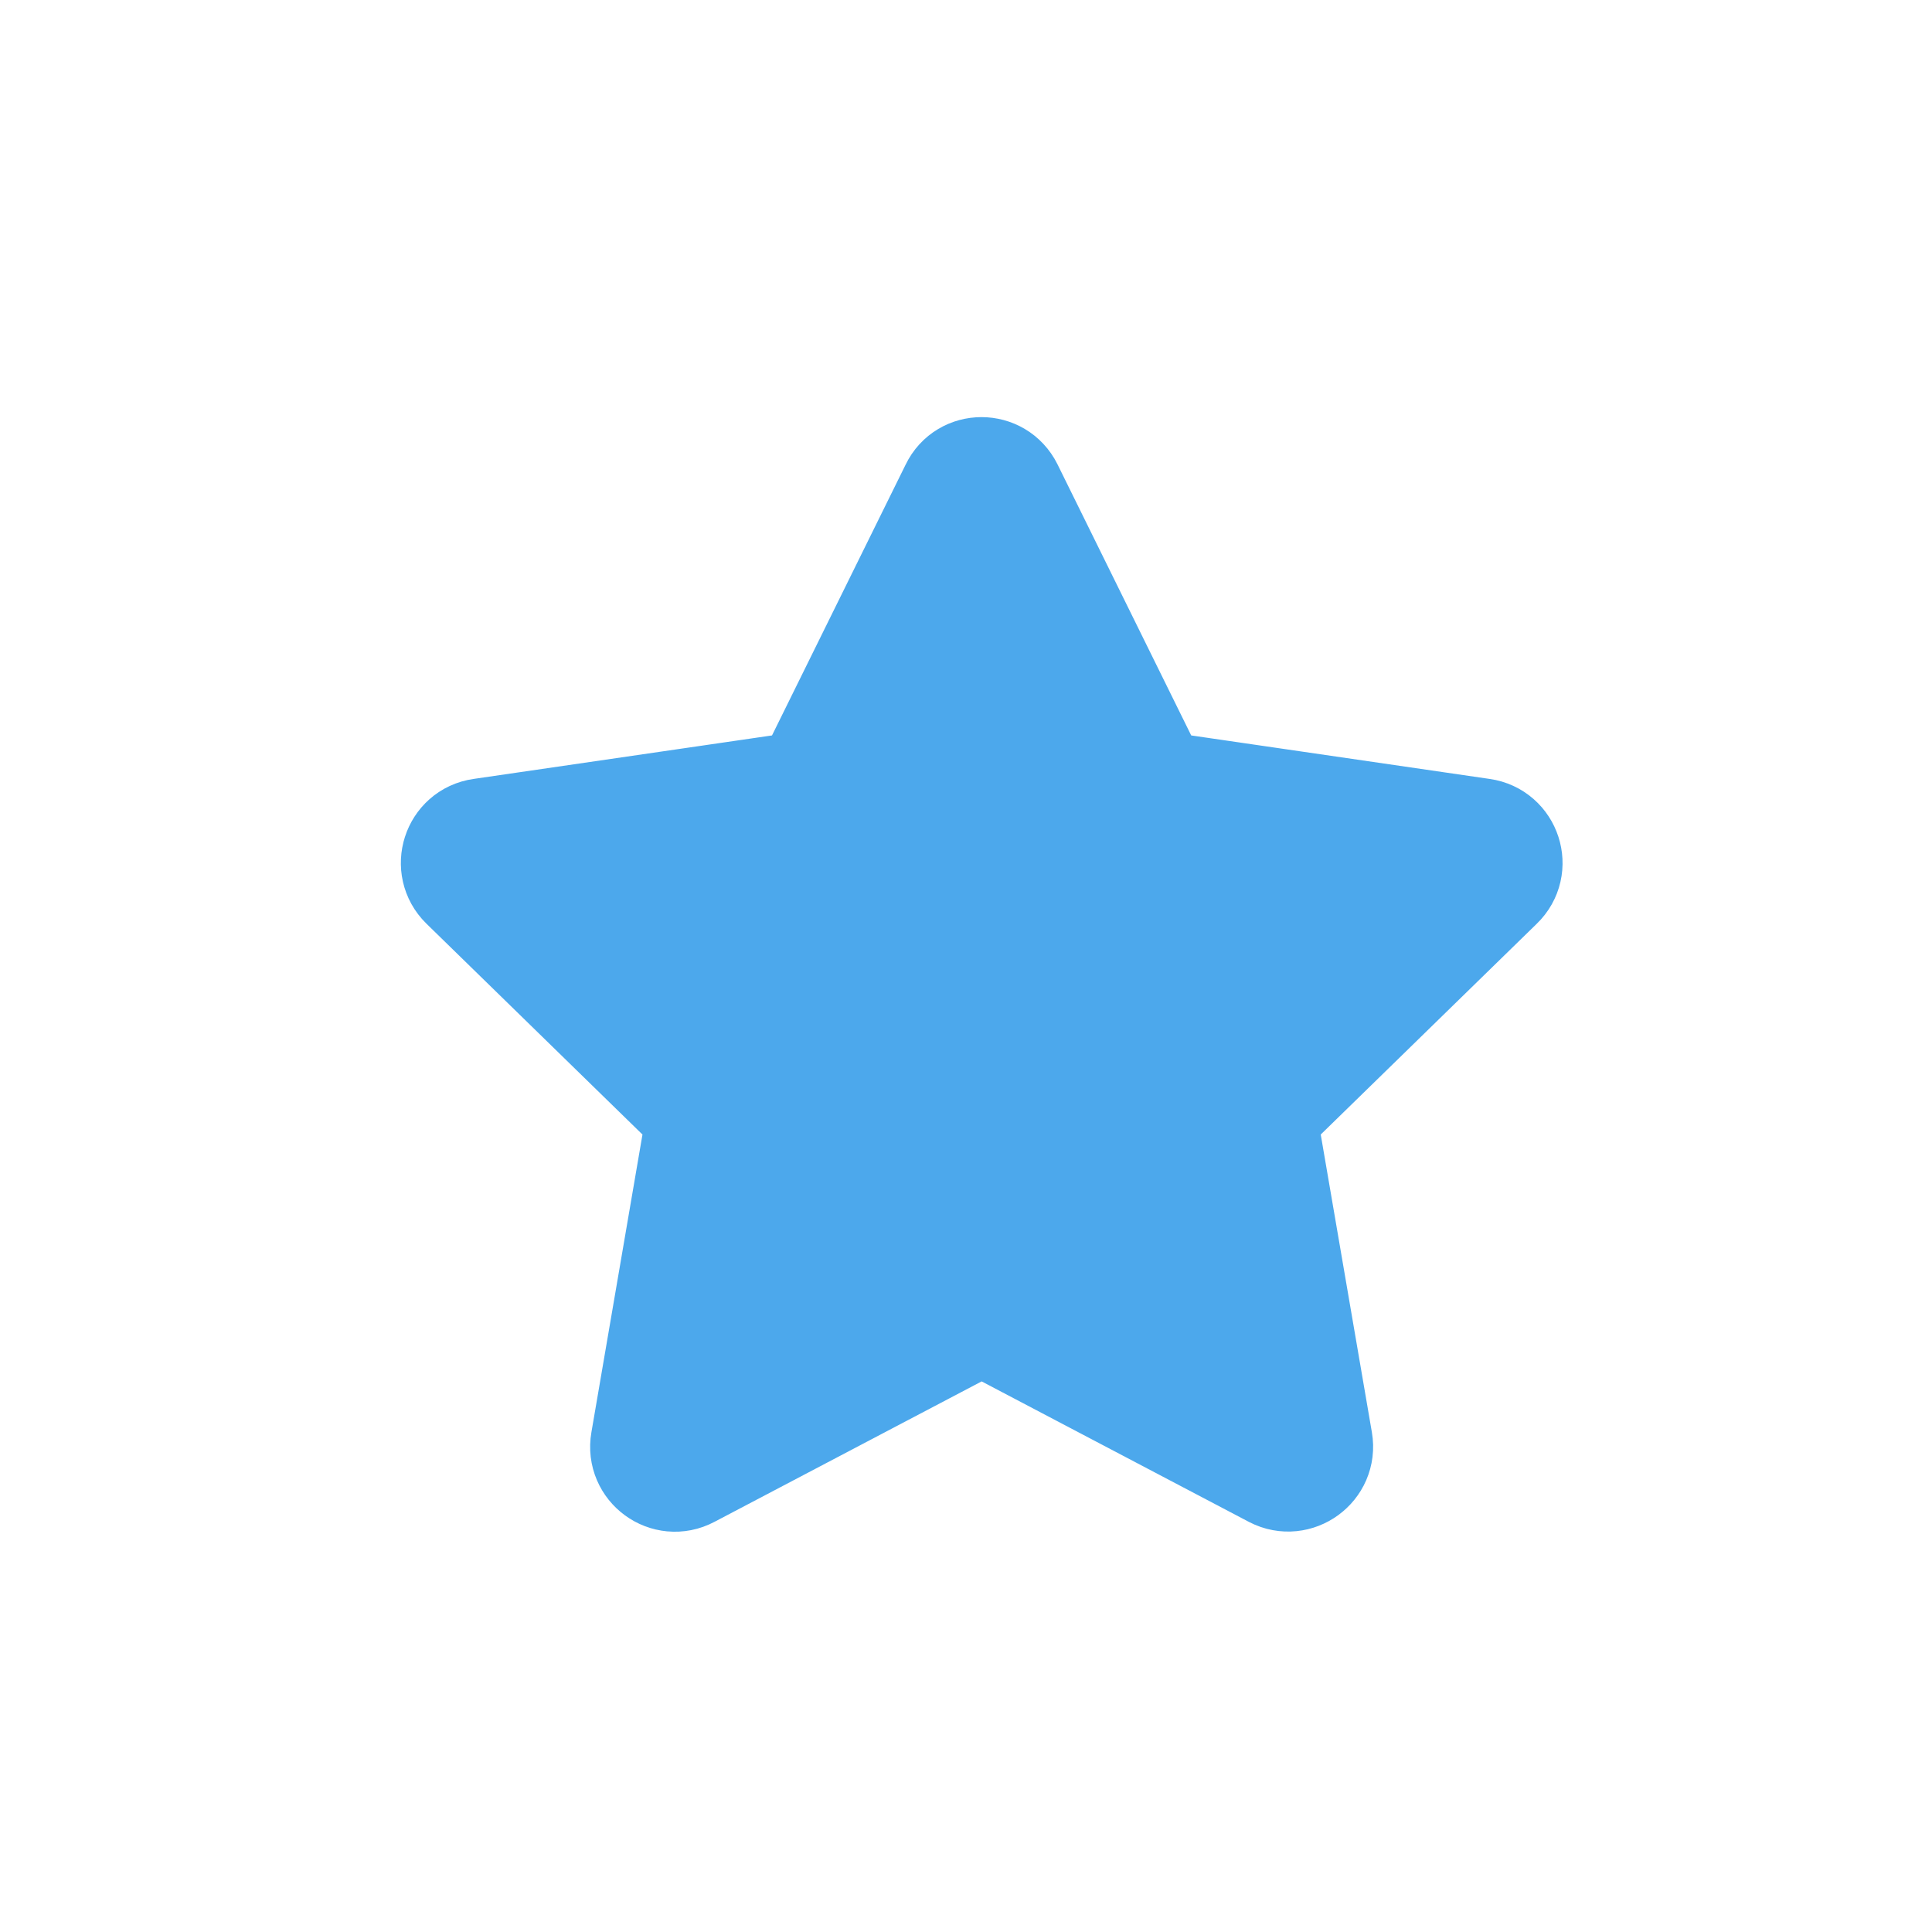 <svg width="26" height="26" viewBox="0 0 26 26" fill="none" xmlns="http://www.w3.org/2000/svg">
<path class="fillable strokable" d="M13.559 6.581L15.44 10.395C15.495 10.511 15.606 10.589 15.735 10.612L19.941 11.225C20.264 11.271 20.393 11.668 20.158 11.894L17.114 14.864C17.022 14.956 16.98 15.085 17.003 15.21L17.723 19.402C17.778 19.72 17.442 19.965 17.156 19.817L13.393 17.839C13.277 17.779 13.143 17.779 13.028 17.839L9.265 19.817C8.979 19.969 8.642 19.725 8.698 19.402L9.417 15.21C9.44 15.081 9.399 14.952 9.306 14.864L6.263 11.894C6.032 11.668 6.157 11.271 6.479 11.225L10.685 10.612C10.815 10.594 10.925 10.515 10.98 10.395L12.862 6.581C13.001 6.291 13.415 6.291 13.559 6.581Z" fill="#4CA8EC" stroke="#4CA8EC" stroke-width="1.5" stroke-miterlimit="10" stroke-linecap="round" stroke-linejoin="round"/>
</svg>
